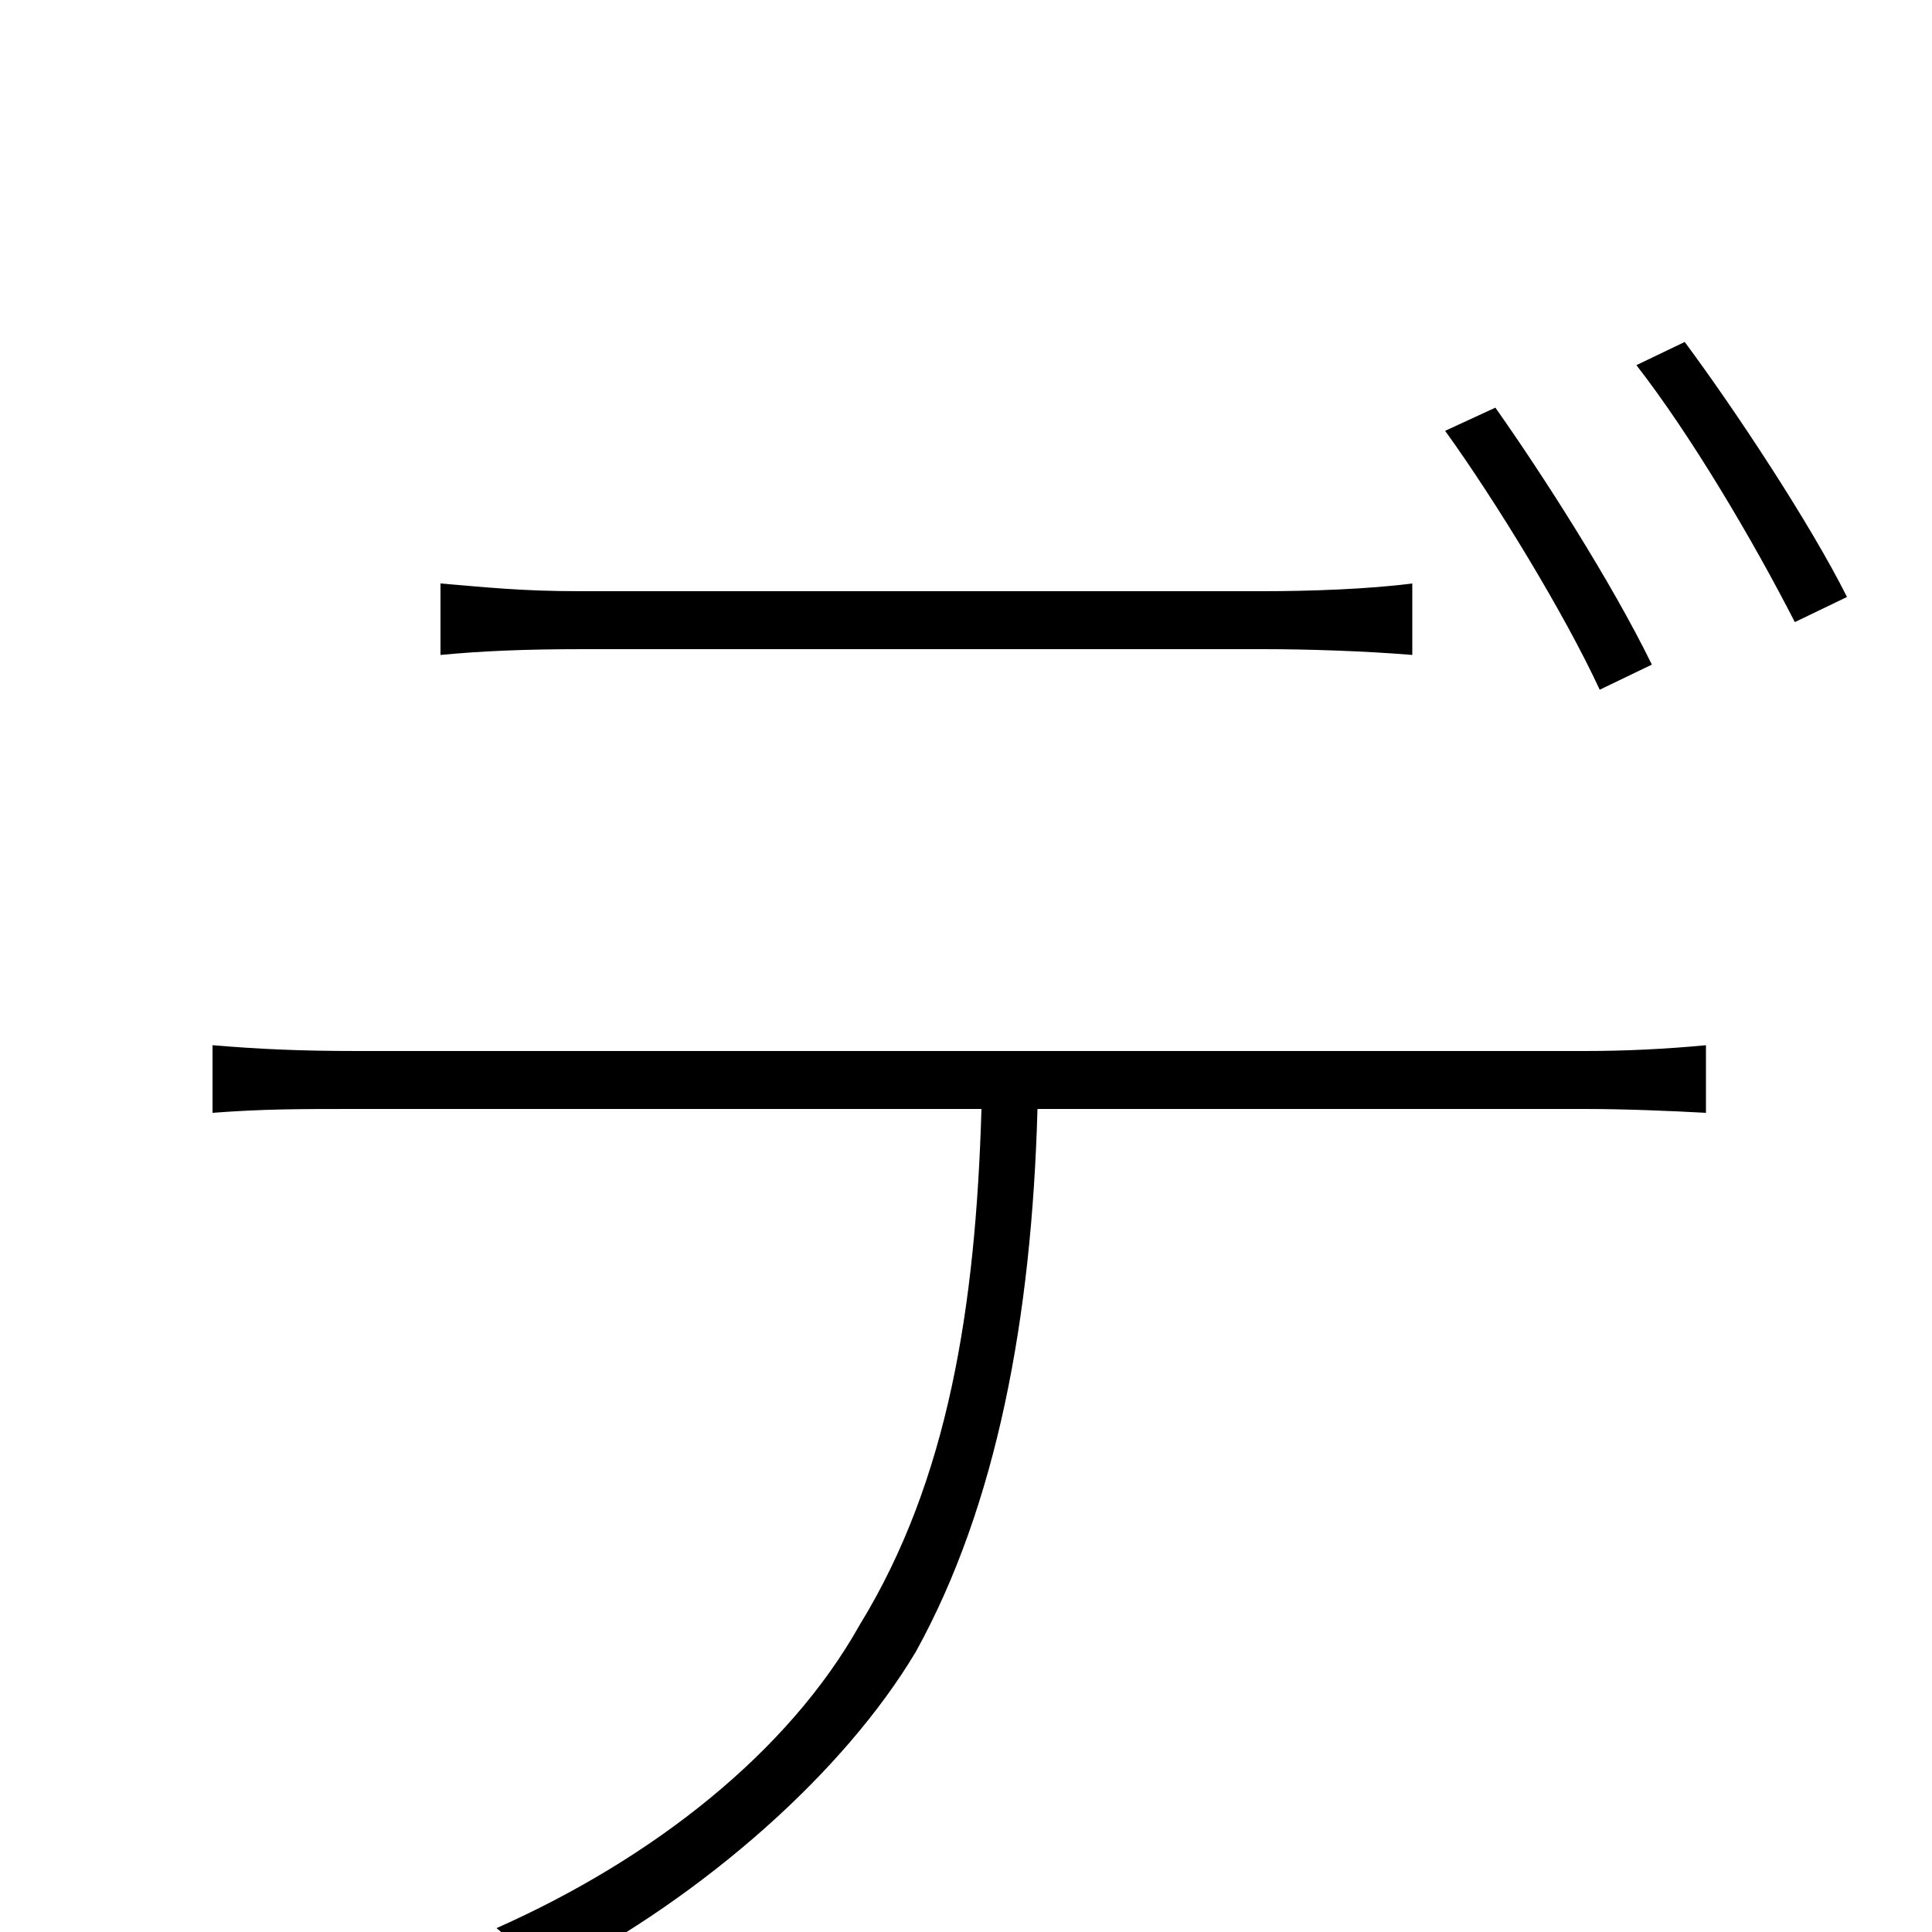 <svg xmlns="http://www.w3.org/2000/svg" viewBox="0 -1000 1000 1000">
	<path fill="#000000" d="M228 -698V-661C249 -663 271 -664 302 -664H654C677 -664 707 -663 731 -661V-698C708 -695 677 -694 654 -694H300C270 -694 252 -696 228 -698ZM774 -789L748 -777C774 -741 810 -682 828 -643L855 -656C834 -699 798 -755 774 -789ZM872 -823L847 -811C875 -775 907 -721 929 -678L956 -691C937 -729 898 -788 872 -823ZM110 -459V-424C136 -426 155 -426 185 -426H508C505 -324 491 -234 445 -159C408 -93 338 -38 257 -2L286 22C365 -19 437 -83 474 -145C516 -221 534 -318 537 -426H820C841 -426 865 -425 883 -424V-459C862 -457 841 -456 820 -456H185C155 -456 134 -457 110 -459Z"/>
</svg>